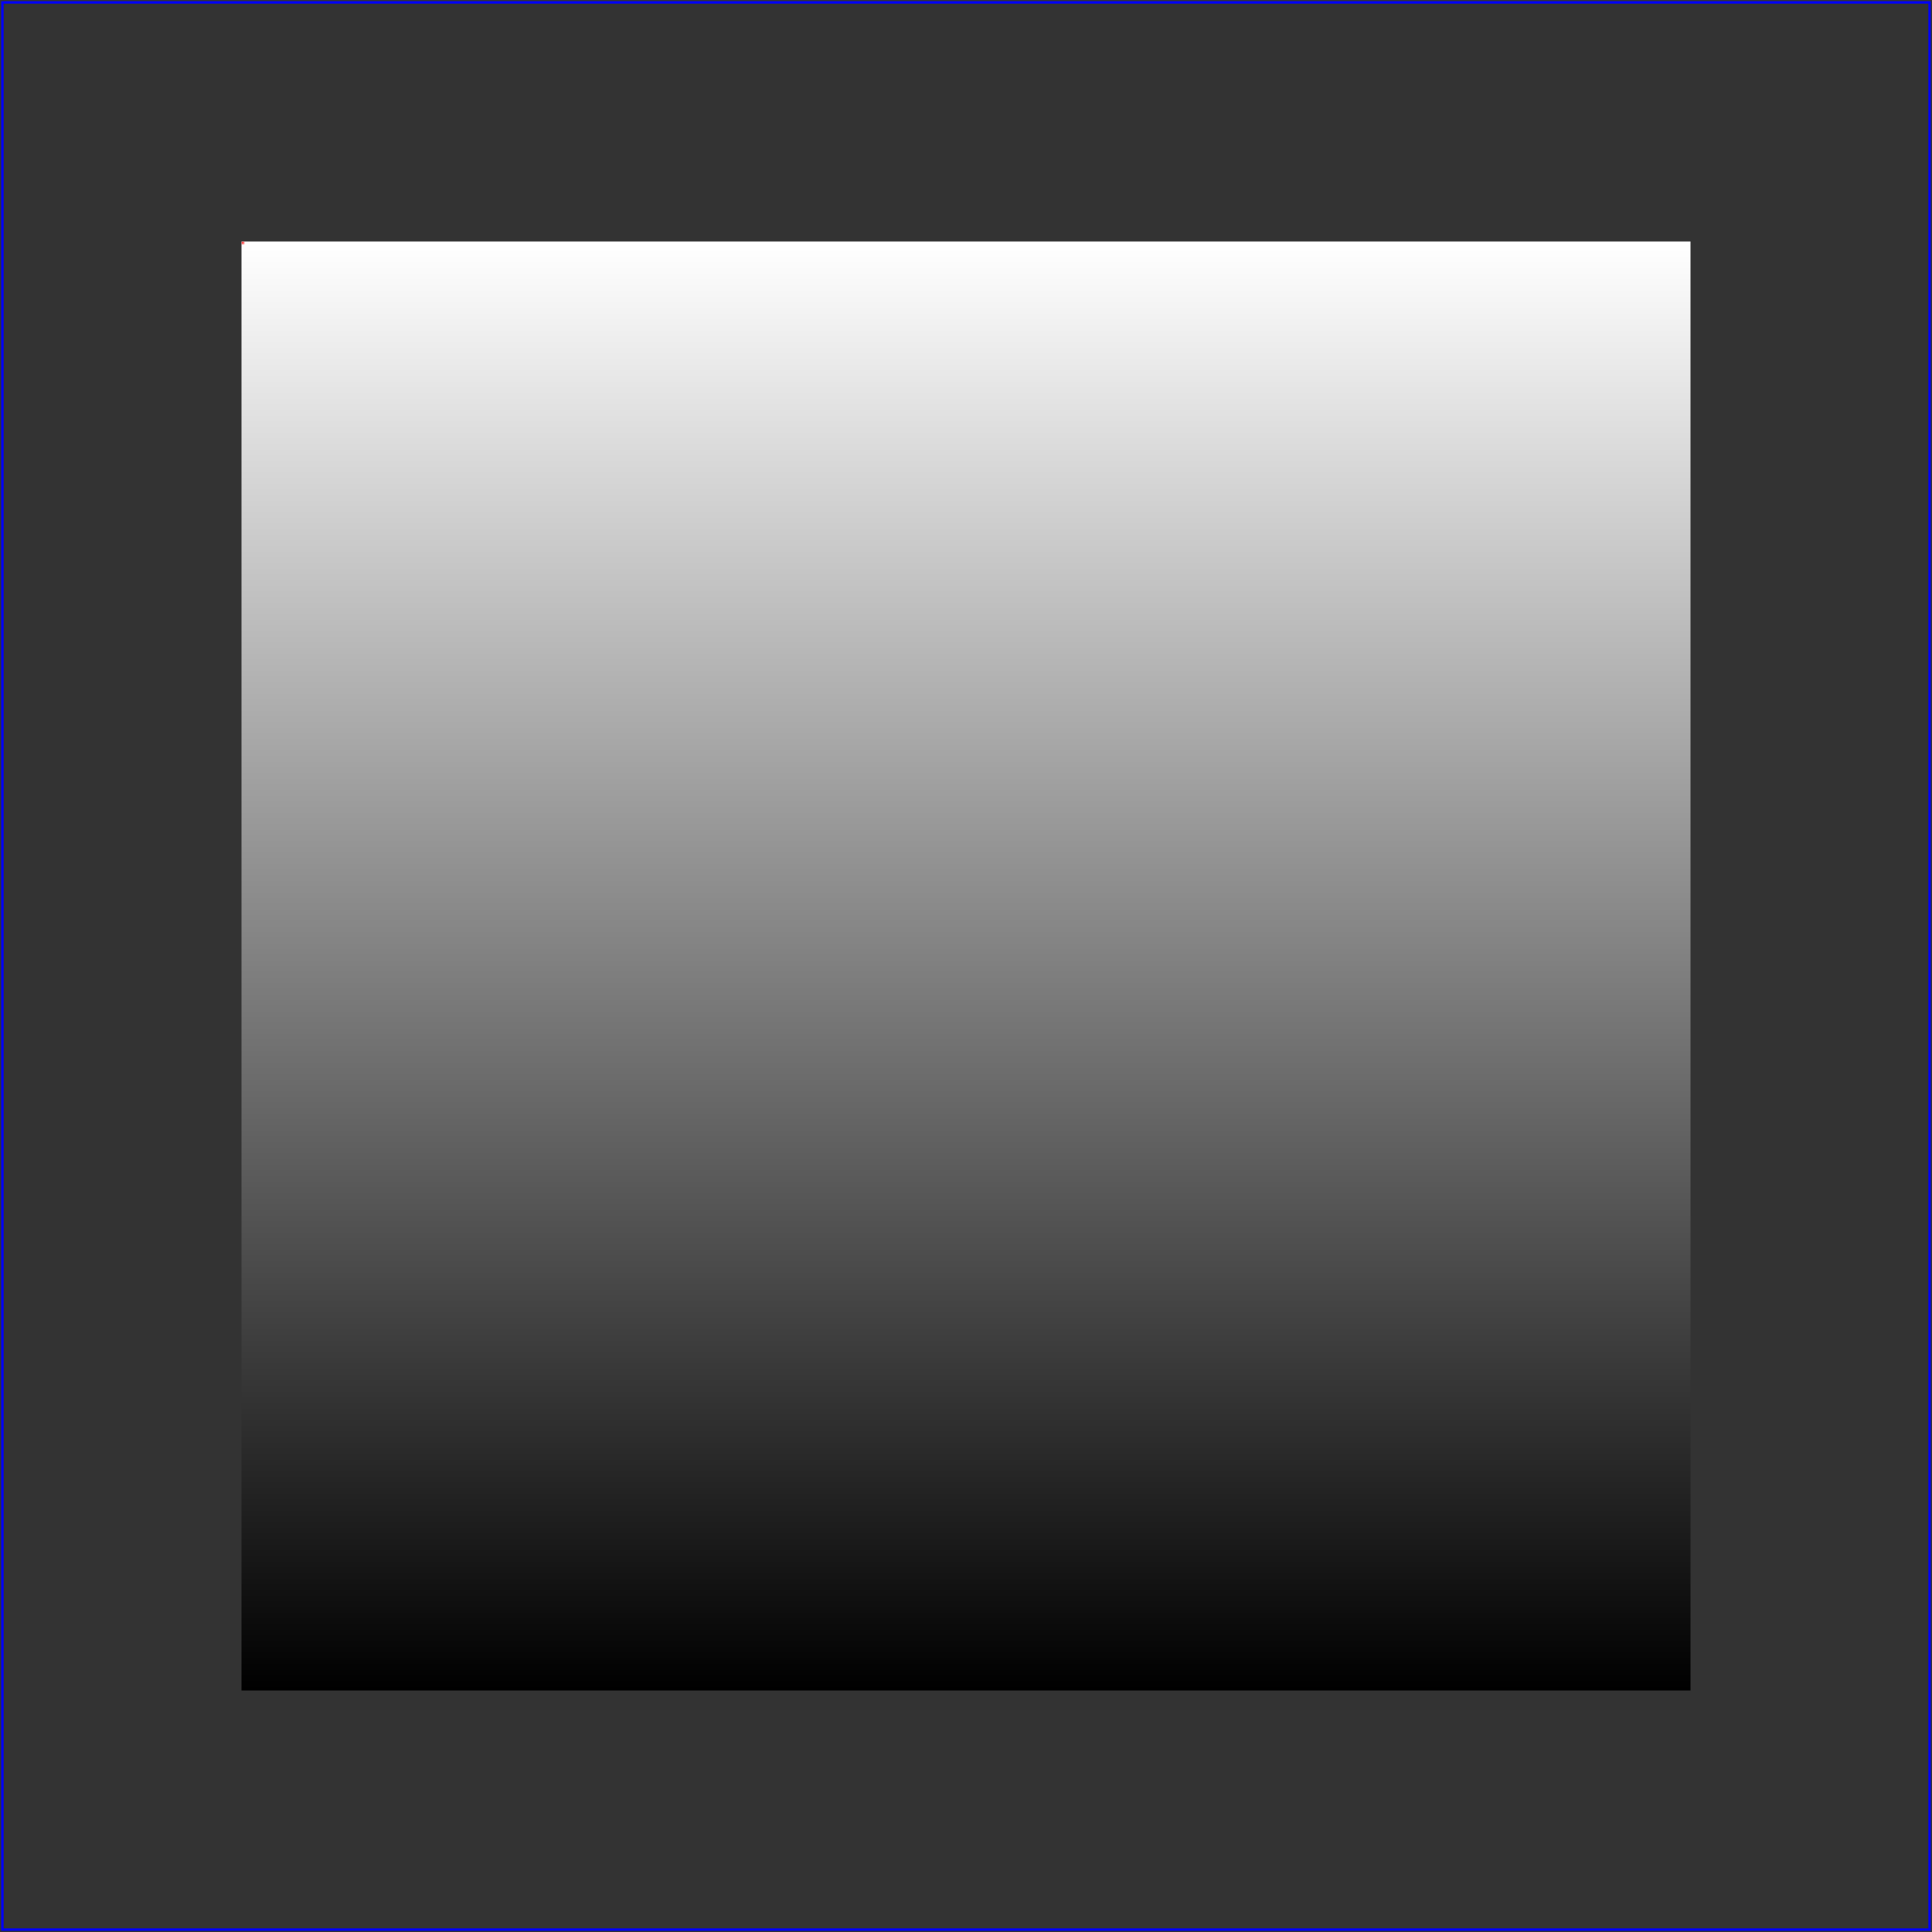 <?xml version="1.0" standalone="no"?>
<!DOCTYPE svg PUBLIC "-//W3C//DTD SVG 1.1//EN" 
  "http://www.w3.org/Graphics/SVG/1.1/DTD/svg11.dtd">
<svg width="8cm" height="8cm" viewBox="0 0 800 800" version="1.1"
     xmlns="http://www.w3.org/2000/svg" xmlns:xlink="http://www.w3.org/1999/xlink">

  <rect x="0" y="0" width="800" height="800" fill="#333333" stroke="none"/>

  <defs>
    <linearGradient id="whiteblack" gradientUnits="objectBoundingBox" x2="0" y2="1">
      <stop offset="0%" stop-color="white" />
      <stop offset="100%" stop-color="black" />
    </linearGradient>
    <linearGradient id="redblack" xlink:href="#whiteblack">
      <stop offset="0%" stop-color="red" />
      <stop offset="100%" stop-color="black" />
    </linearGradient>
    <linearGradient id="fader">
      <stop offset="0%" stop-color="white" />
      <stop offset="100%" stop-color="black" />
    </linearGradient>
    <mask id="fadermask" maskUnits="objectBoundingBox" maskContentUnits="objectBoundingBox">
      <rect x="0" y="0" width="1" height="1" fill="url(#fader)" />
    </mask>
  </defs>

  <!-- Outline the drawing area in blue -->
  <rect fill="none" stroke="blue" 
        x="1" y="1" width="798" height="798"/>

  <rect id="rect" x="100" y="100" width="600" height="600" fill="url(#whiteblack)"/>
  <rect id="rect" x="100" y="100" width="600" height="600" fill="url(#redblack)" mask="url(#fadermask)"/>

</svg>